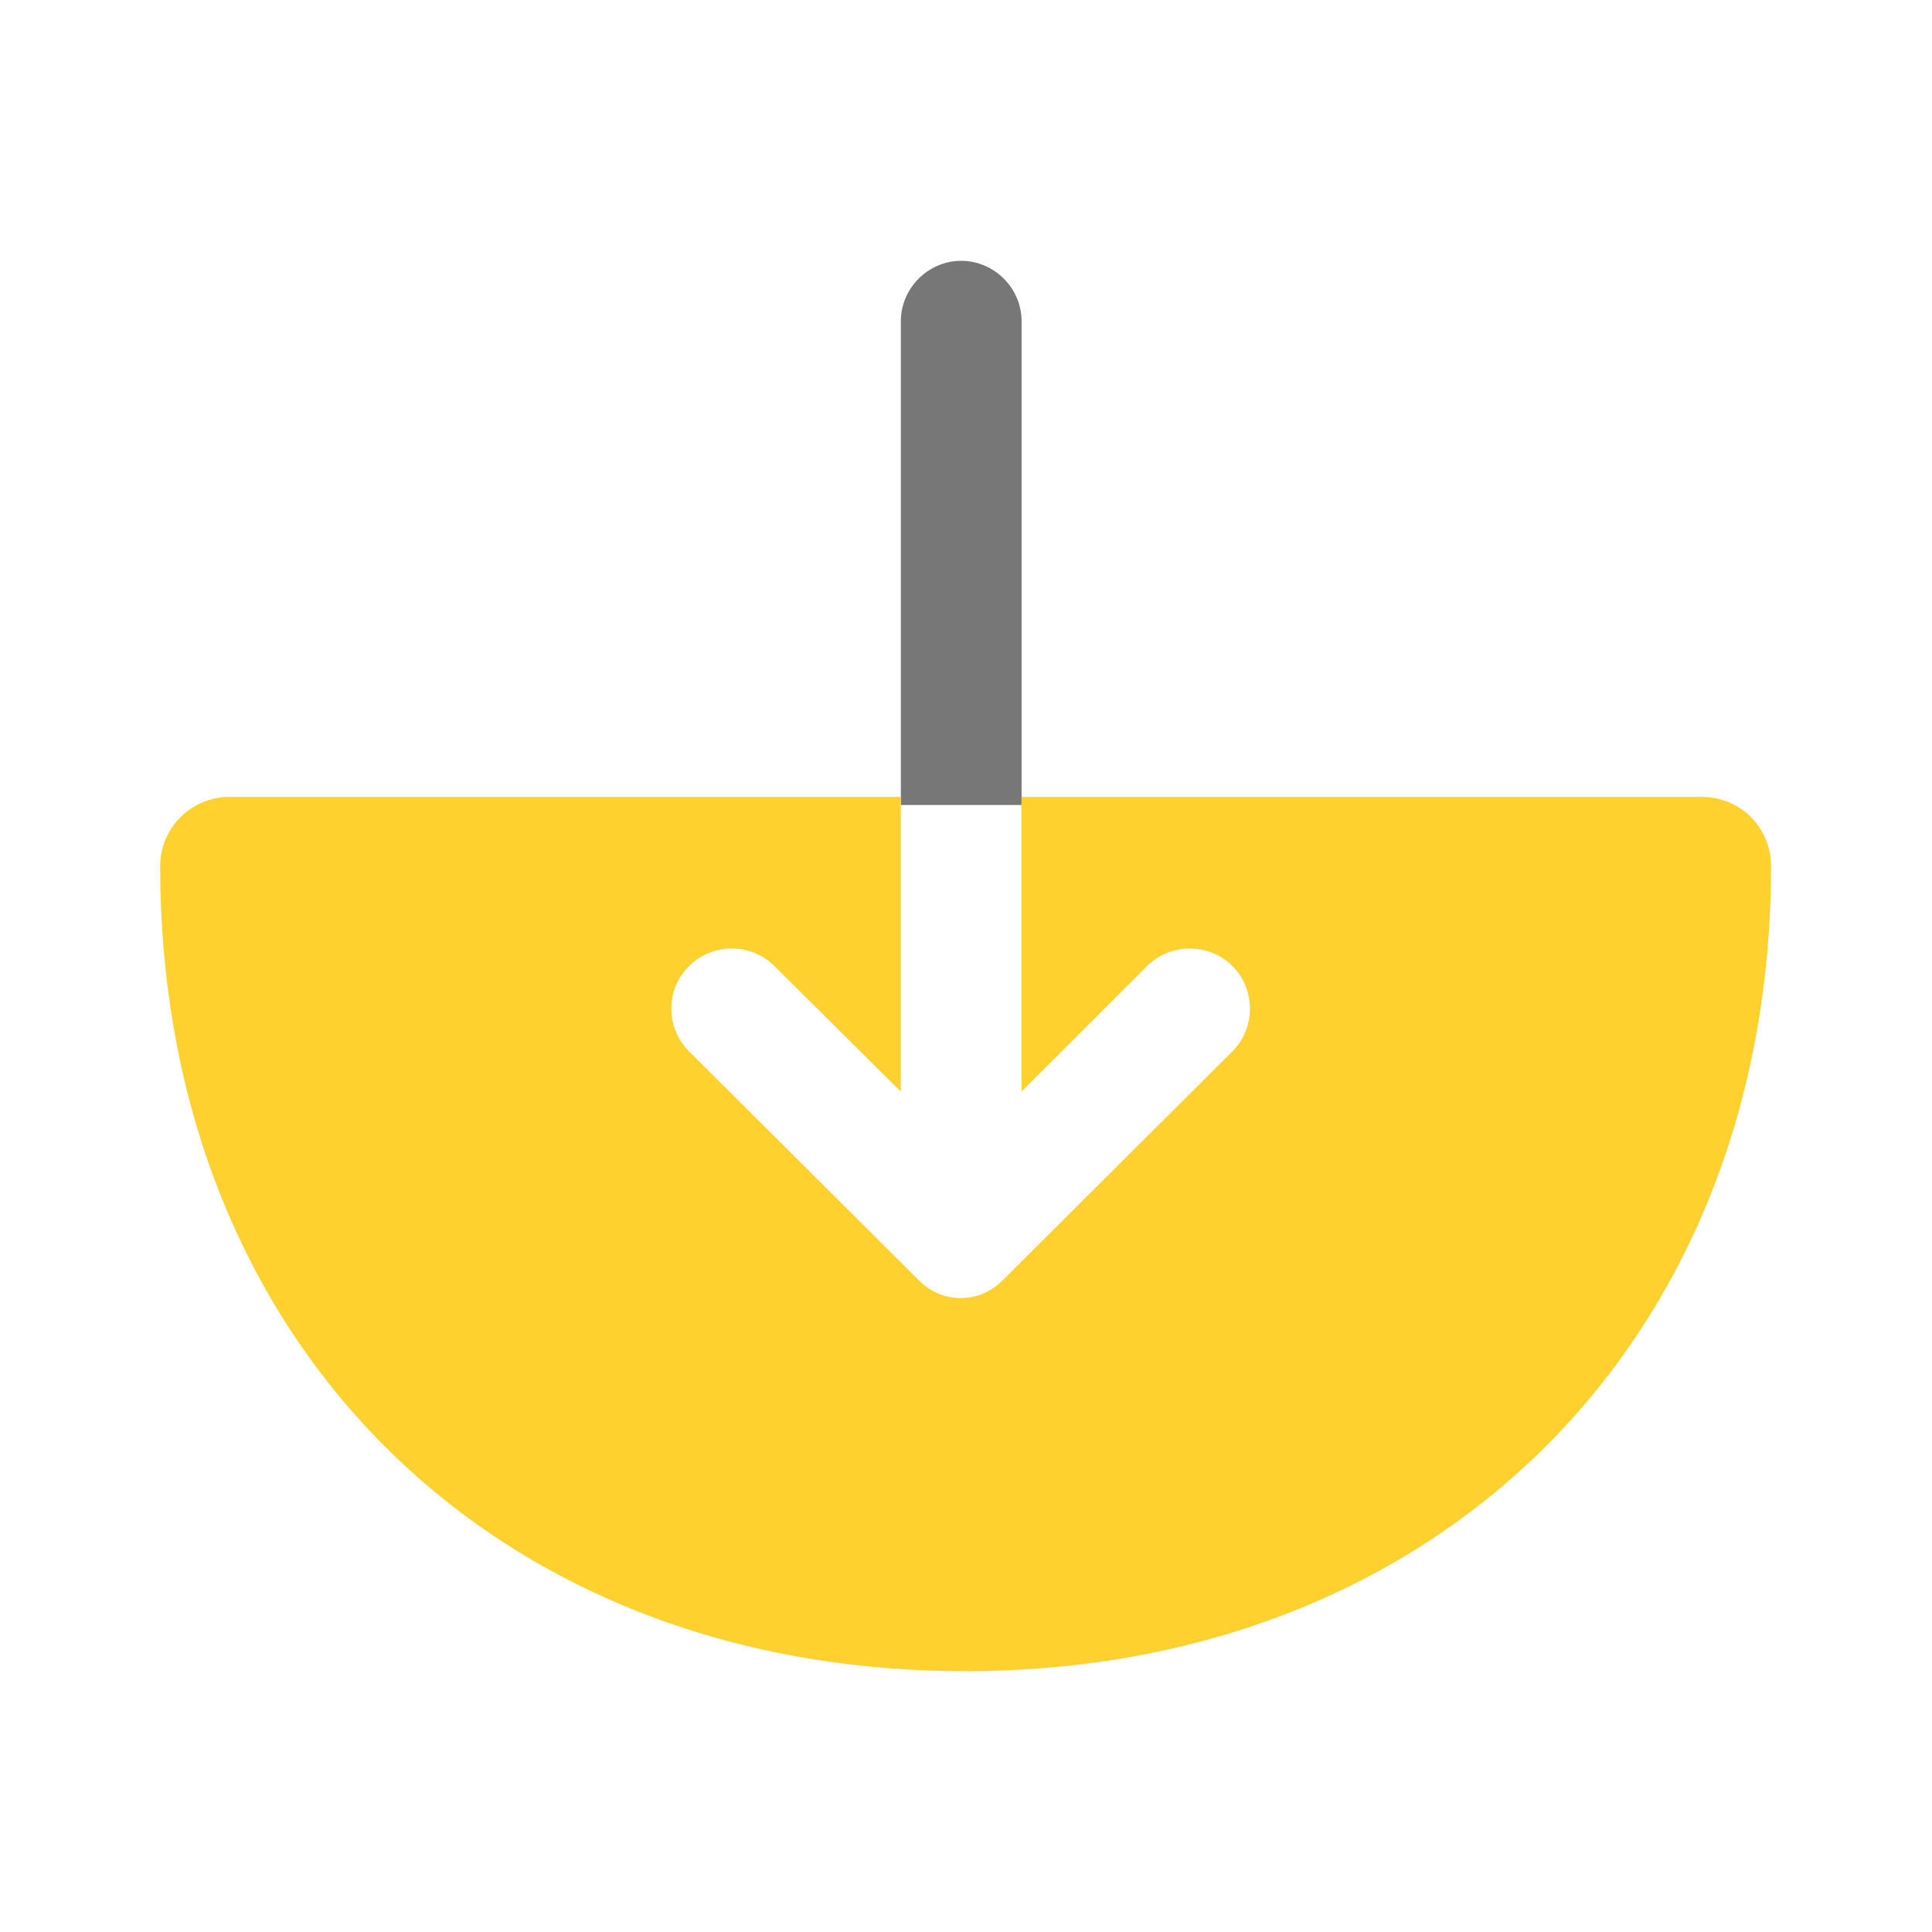 <svg width="84" height="84" viewBox="0 0 84 84" fill="none" xmlns="http://www.w3.org/2000/svg">
<path d="M44.417 13.965L44.417 35L39.167 35L39.167 13.965C39.167 12.53 40.357 11.34 41.792 11.34C43.227 11.34 44.417 12.53 44.417 13.965Z" fill="#777777"/>
<path fill-rule="evenodd" clip-rule="evenodd" d="M73.99 34.649C75.67 34.649 77 35.979 77 37.659C77 58.239 62.58 72.659 41.965 72.659C21.35 72.659 6.965 58.274 6.965 37.659C6.965 35.979 8.33 34.649 9.975 34.649L39.164 34.649L39.164 47.46L33.669 42C32.654 40.985 30.974 40.985 29.959 42C29.434 42.525 29.189 43.19 29.189 43.855C29.189 44.52 29.434 45.185 29.959 45.71L39.934 55.65C40.949 56.7 42.594 56.7 43.609 55.65L53.584 45.71C54.599 44.695 54.599 43.015 53.584 42C52.569 40.985 50.889 40.985 49.874 42L44.414 47.46L44.414 34.649L73.99 34.649Z" fill="#FFD12E"/>
</svg>

